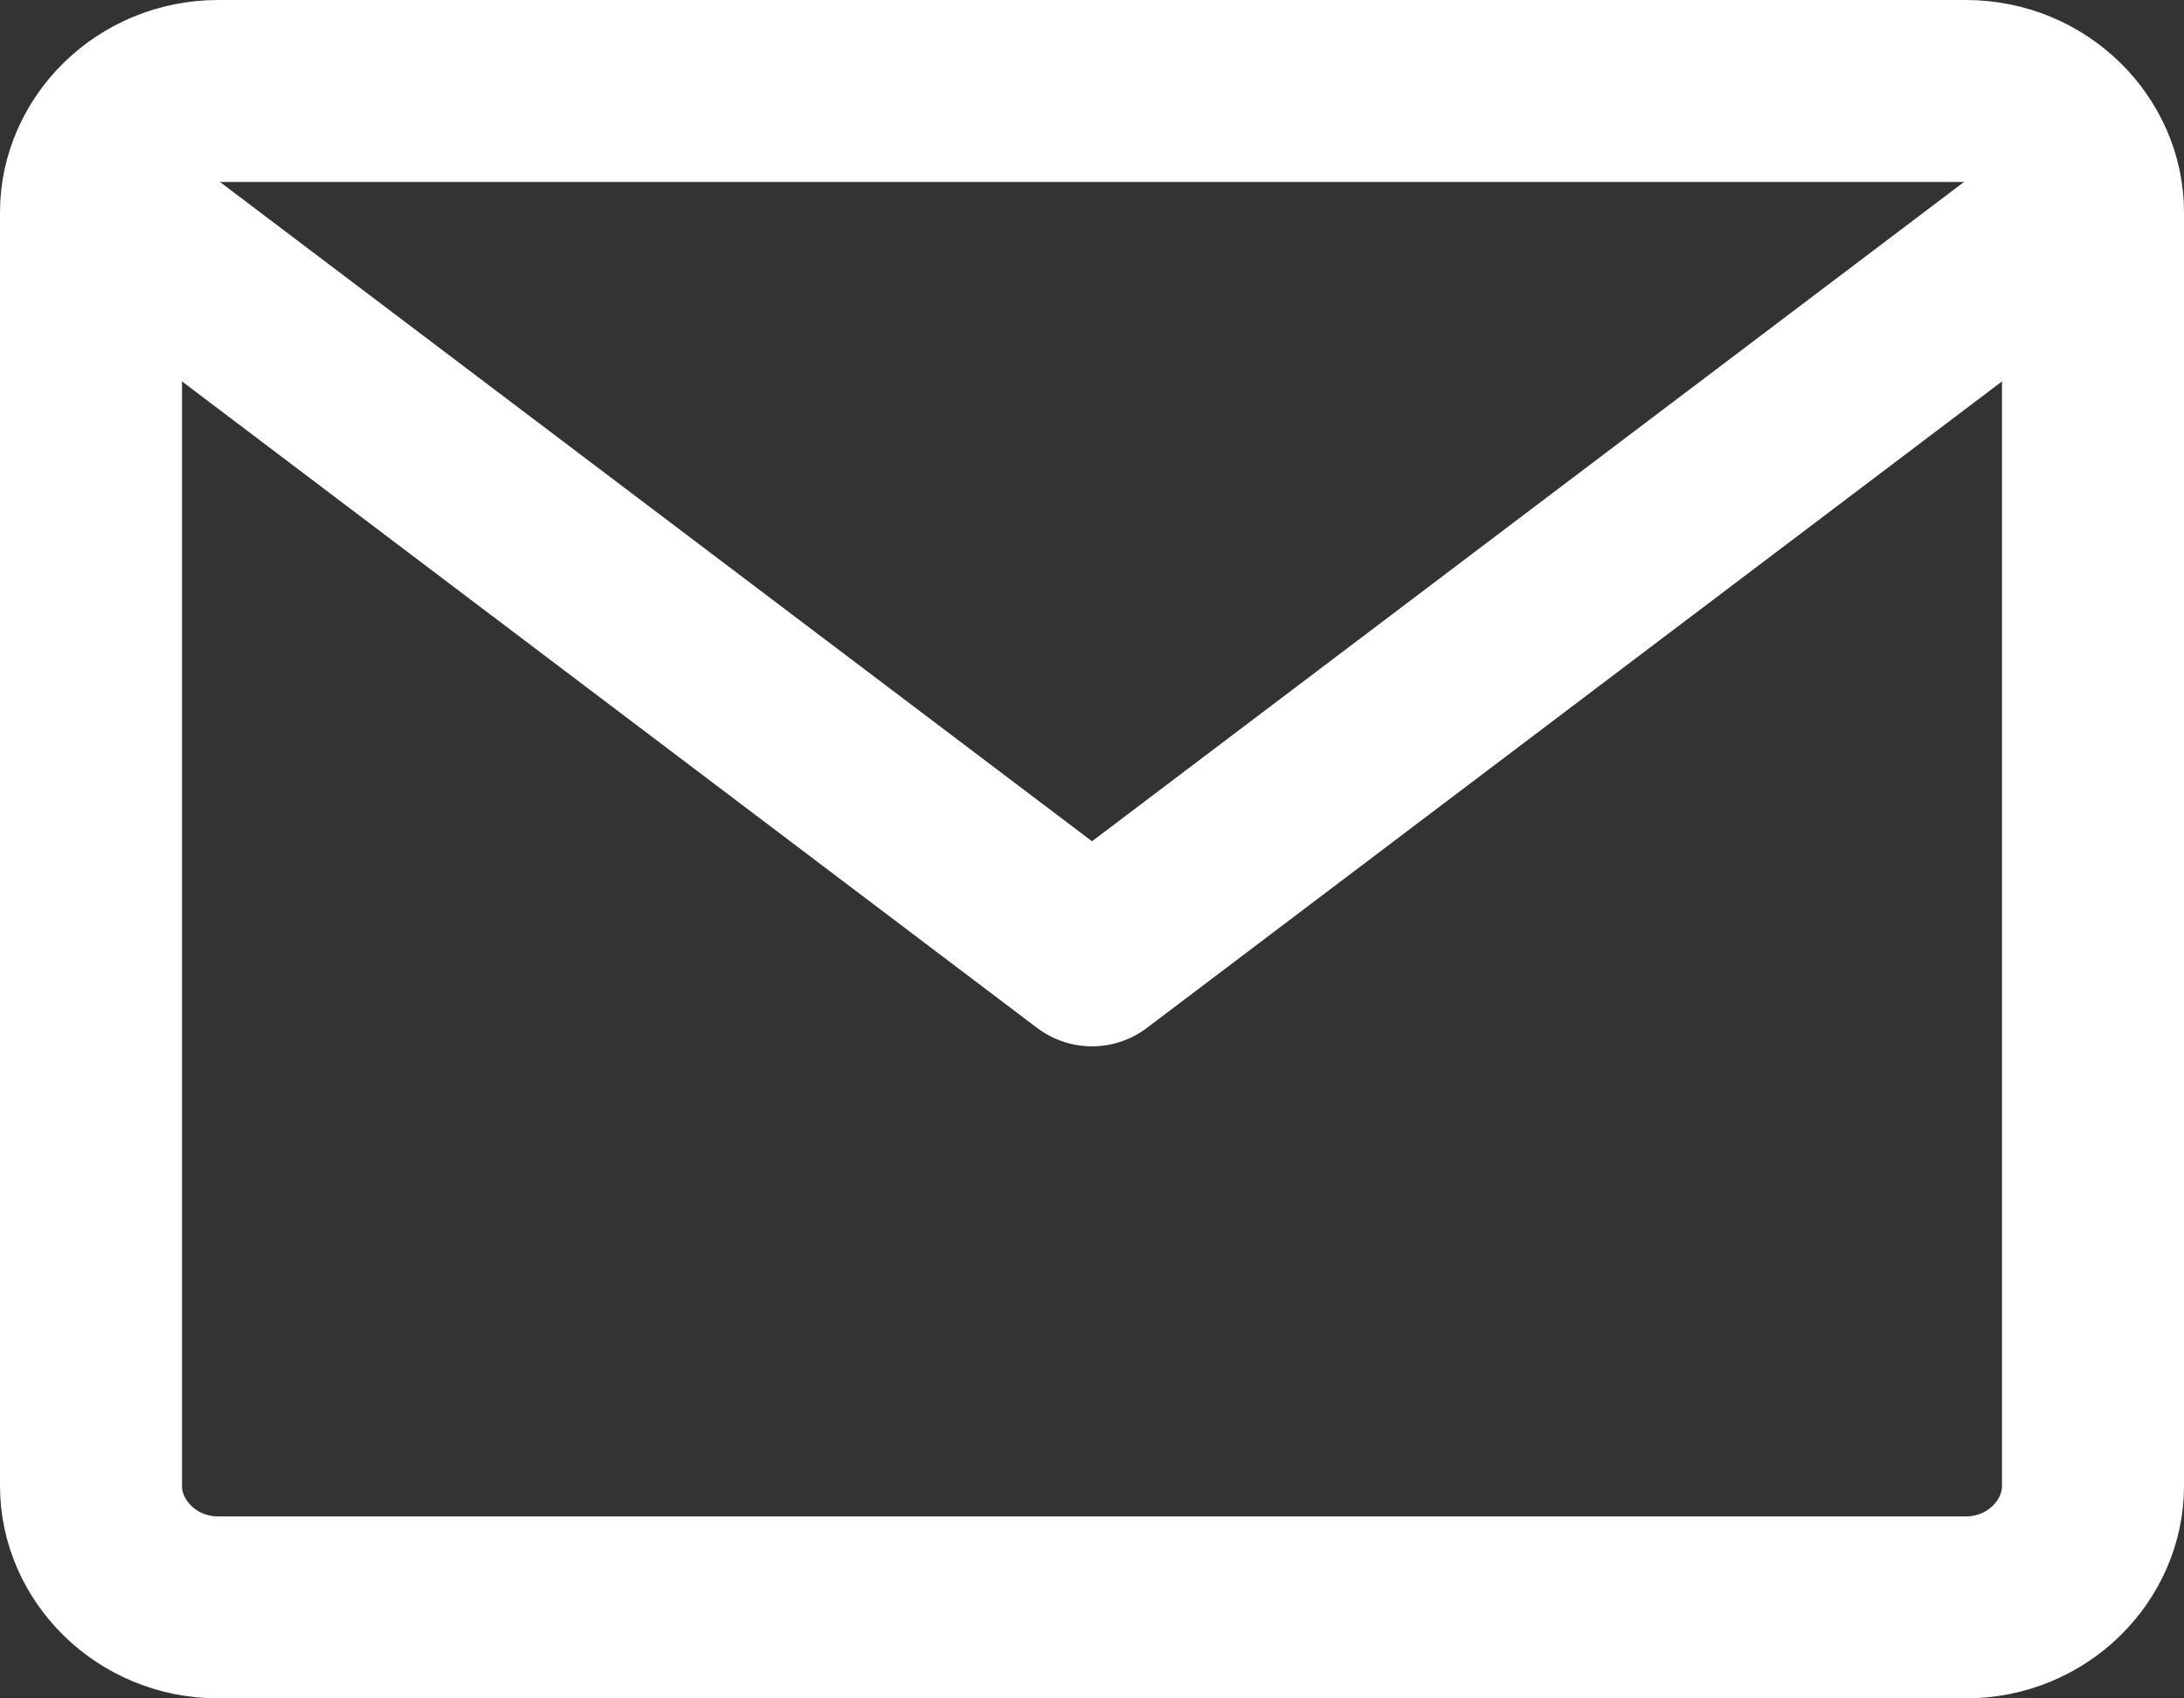 <svg width="18" height="14" viewBox="0 0 18 14" fill="none" xmlns="http://www.w3.org/2000/svg">
<rect x="0" y="0" width="18" height="14" fill="#333333" stroke="none"/>
<path d="M1.8 0.75H16.2C16.796 0.75 17.25 1.221 17.25 1.75V12.25C17.25 12.778 16.796 13.25 16.2 13.25H1.8C1.204 13.25 0.75 12.778 0.75 12.25V1.75C0.75 1.221 1.204 0.75 1.8 0.75Z" stroke="white" stroke-width="1.5" stroke-linecap="round" stroke-linejoin="round"/>
<path d="M17.1 1.75L9 7.875L0.9 1.75" stroke="white" stroke-width="1.5" stroke-linecap="round" stroke-linejoin="round"/>
</svg>
